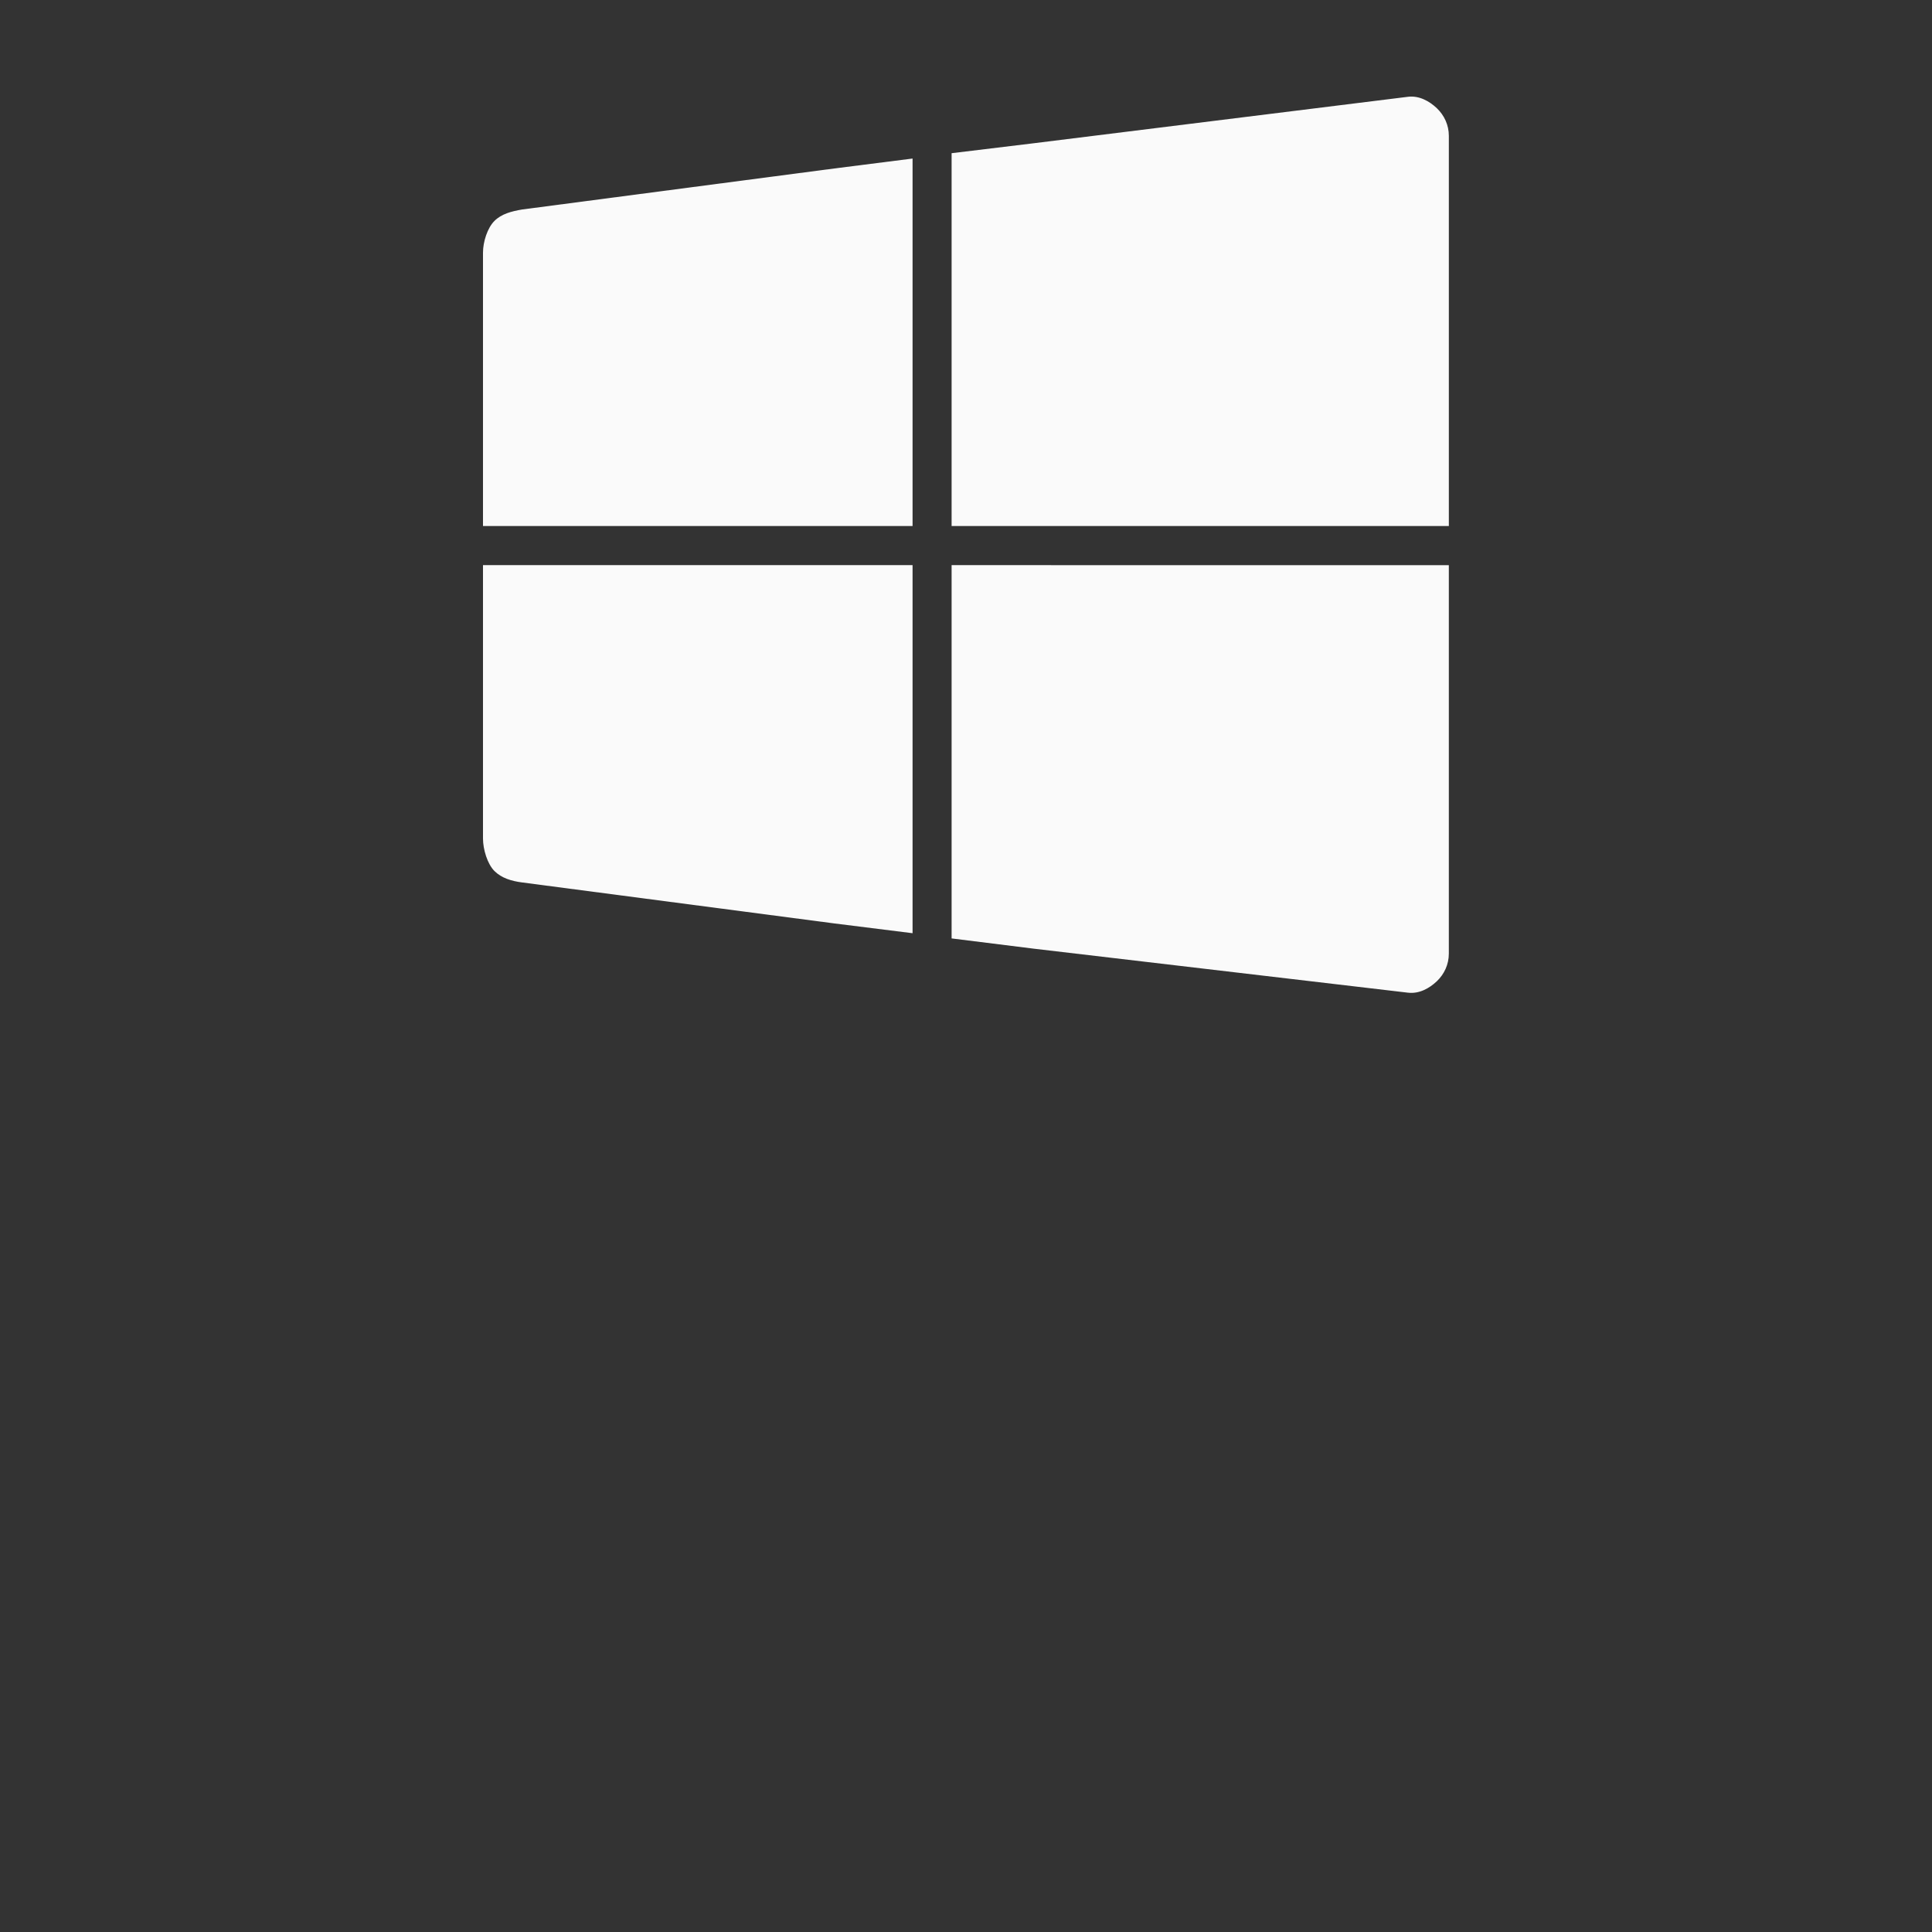 <?xml version="1.0" encoding="UTF-8" standalone="no"?>
<svg
   xmlns:dc="http://purl.org/dc/elements/1.1/"
   xmlns:cc="http://creativecommons.org/ns#"
   xmlns:rdf="http://www.w3.org/1999/02/22-rdf-syntax-ns#"
   xmlns:svg="http://www.w3.org/2000/svg"
   xmlns="http://www.w3.org/2000/svg"
   xmlns:sodipodi="http://sodipodi.sourceforge.net/DTD/sodipodi-0.dtd"
   xmlns:inkscape="http://www.inkscape.org/namespaces/inkscape"
   id="svg4379"
   width="200"
   height="200"
   inkscape:version="0.92.4 5da689c313, 2019-01-14"
   sodipodi:docname="kde.svg"
   version="1.1"
   viewBox="0 0 200 200">
  <rect x="0" y="0" width="200" height="200" fill="#333333" stroke="none"/>
  <defs
     id="defs8" />
  <sodipodi:namedview
     id="namedview39"
     bordercolor="#666666"
     borderopacity="1"
     gridtolerance="10"
     guidetolerance="10"
     inkscape:current-layer="svg4379"
     inkscape:cx="-31.346804"
     inkscape:cy="113.41105"
     inkscape:pageopacity="0"
     inkscape:pageshadow="2"
     inkscape:window-height="1007"
     inkscape:window-maximized="1"
     inkscape:window-width="1920"
     inkscape:window-x="0"
     inkscape:window-y="0"
     inkscape:zoom="1.4124458"
     objecttolerance="10"
     pagecolor="#dfe2e4"
     showgrid="true"
     inkscape:snap-bbox="true"
     inkscape:bbox-nodes="true"
     inkscape:snap-bbox-edge-midpoints="true">
    <inkscape:grid
       id="grid839"
       type="xygrid" />
  </sodipodi:namedview>
  <g
     style="fill:#fafafa;fill-opacity:1"
     id="g1368"
     transform="matrix(1.281,0,0,1.281,39.831,-10.427)">
    <path
       id="path1360"
       d="m 11.093,25.07 c -0.861,0.148 -1.661,0.354 -2.231,0.924 -0.57,0.57 -0.924,1.69 -0.924,2.564 v 22.091 h 34.714 v -29.697 l -6.312,0.801 z"
       inkscape:connector-curvature="0"
       style="fill:#fafafa;fill-opacity:1" />
    <path
       id="path1362"
       d="M 45.807,20.52 V 50.648 H 85.99 V 19.117 c 0,-0.874 -0.372,-1.661 -0.969,-2.231 -0.598,-0.57 -1.431,-1.038 -2.34,-0.924 l -30.254,3.756 z"
       inkscape:connector-curvature="0"
       style="fill:#fafafa;fill-opacity:1;stroke-width:1.024" />
    <path
       id="path1364"
       d="m 7.938,53.81 v 22.091 c 0,0.874 0.354,2.055 0.924,2.626 0.57,0.57 1.365,0.811 2.231,0.924 l 25.247,3.314 6.312,0.789 v -29.744 z"
       inkscape:connector-curvature="0"
       style="fill:#fafafa;fill-opacity:1" />
    <path
       id="path1366"
       d="m 45.807,53.81 v 30.165 l 6.619,0.826 30.254,3.558 c 0.909,0.113 1.742,-0.354 2.34,-0.924 0.598,-0.57 0.969,-1.357 0.969,-2.231 v -31.393 z"
       inkscape:connector-curvature="0"
       style="fill:#fafafa;fill-opacity:1;stroke-width:1.024" />
  </g>
</svg>
